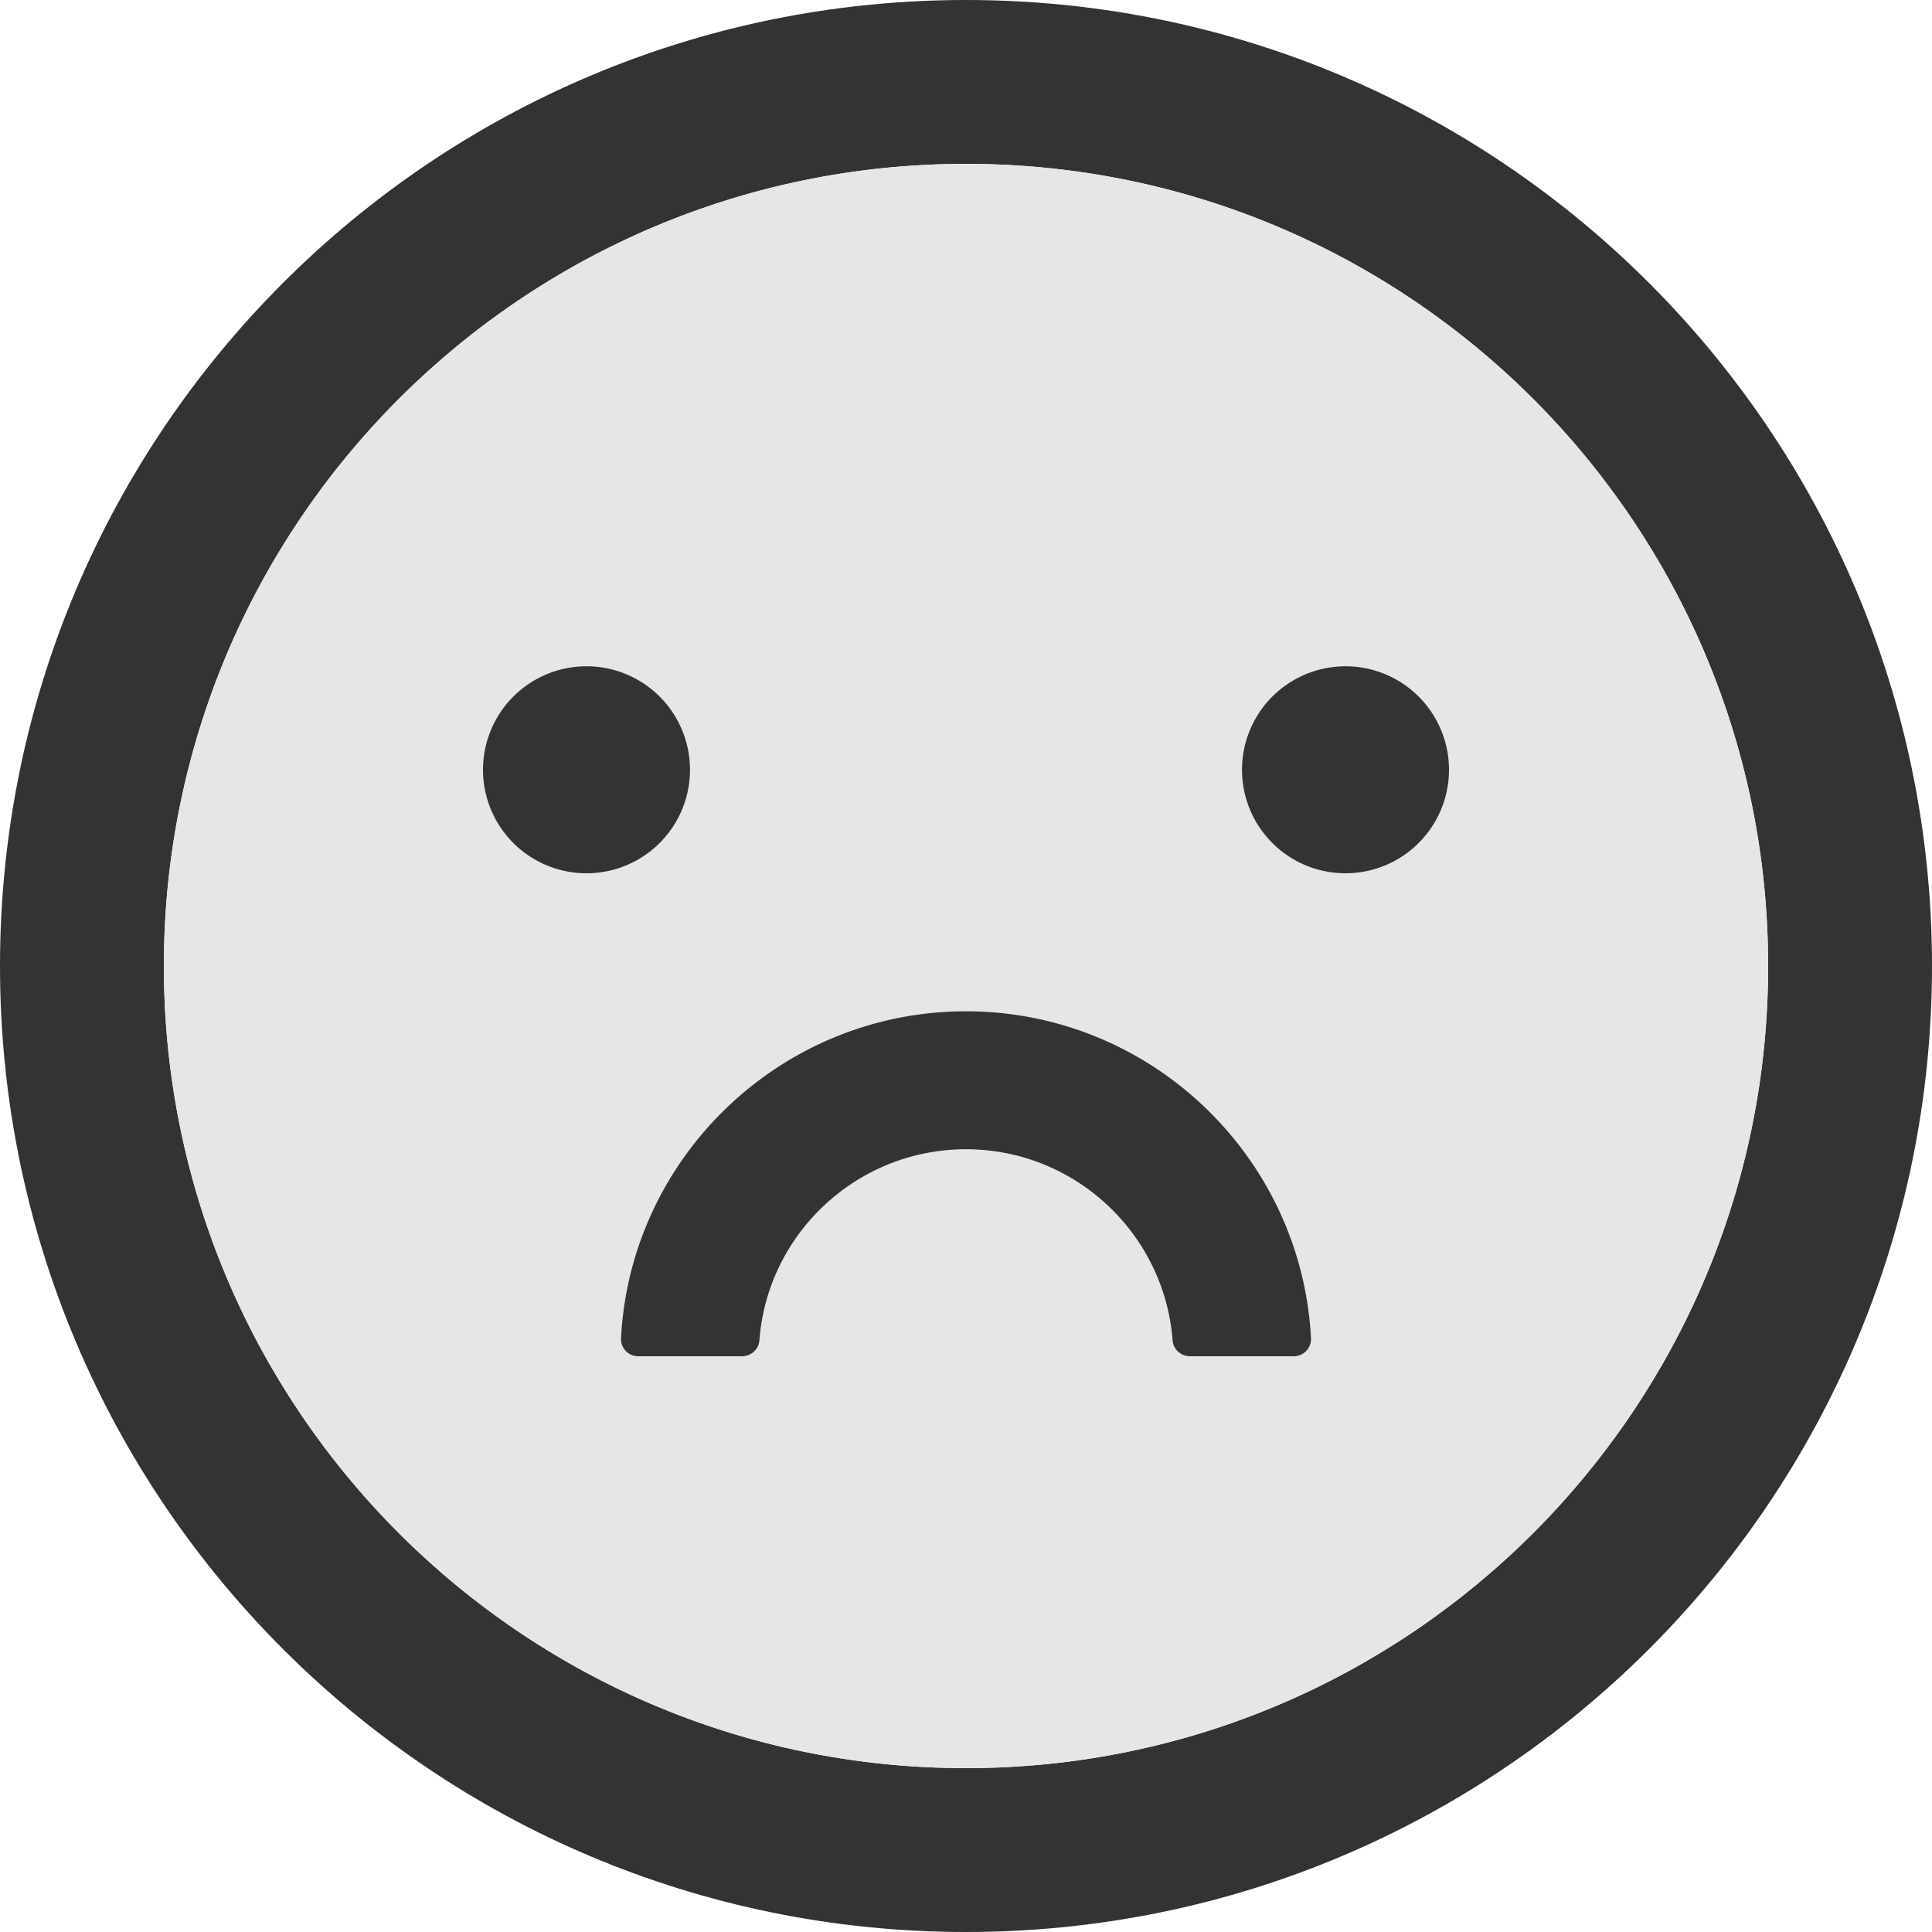 <?xml version="1.0" standalone="no"?><!DOCTYPE svg PUBLIC "-//W3C//DTD SVG 1.1//EN" "http://www.w3.org/Graphics/SVG/1.1/DTD/svg11.dtd"><svg class="icon" width="200px" height="200.00px" viewBox="0 0 1024 1024" version="1.1" xmlns="http://www.w3.org/2000/svg"><path d="M512 0C229.257 0 0 229.257 0 512s229.257 512 512 512 512-229.257 512-512S794.743 0 512 0z m0 937.143c-234.743 0-425.143-190.4-425.143-425.143s190.4-425.143 425.143-425.143 425.143 190.4 425.143 425.143-190.4 425.143-425.143 425.143z" fill="#333333" /><path d="M512 86.857c-234.743 0-425.143 190.4-425.143 425.143s190.4 425.143 425.143 425.143 425.143-190.4 425.143-425.143-190.4-425.143-425.143-425.143zM256 408a54.869 54.869 0 0 1 109.714 0 54.869 54.869 0 0 1-109.714 0z m429.714 310.857h-54.971c-4.8 0-8.914-3.657-9.257-8.457C617.143 653.829 569.714 609.143 512 609.143s-105.257 44.686-109.486 101.257c-0.343 4.8-4.457 8.457-9.257 8.457H338.286a9.143 9.143 0 0 1-9.143-9.6c5.029-96.343 85.143-173.257 182.857-173.257s177.829 76.914 182.857 173.257a9.143 9.143 0 0 1-9.143 9.6z m27.429-256a54.869 54.869 0 0 1 0-109.714 54.869 54.869 0 0 1 0 109.714z" fill="#E6E6E6" /><path d="M256 408a54.857 54.857 0 1 0 109.714 0 54.857 54.857 0 1 0-109.714 0z m256 128c-97.714 0-177.829 76.914-182.857 173.257a9.143 9.143 0 0 0 9.143 9.6h54.971c4.8 0 8.914-3.657 9.257-8.457 4.229-56.571 51.771-101.257 109.486-101.257s105.143 44.686 109.486 101.257c0.343 4.8 4.457 8.457 9.257 8.457H685.714a9.143 9.143 0 0 0 9.143-9.6C689.829 612.914 609.714 536 512 536z m146.286-128a54.857 54.857 0 1 0 109.714 0 54.857 54.857 0 1 0-109.714 0z" fill="#333333" /></svg>